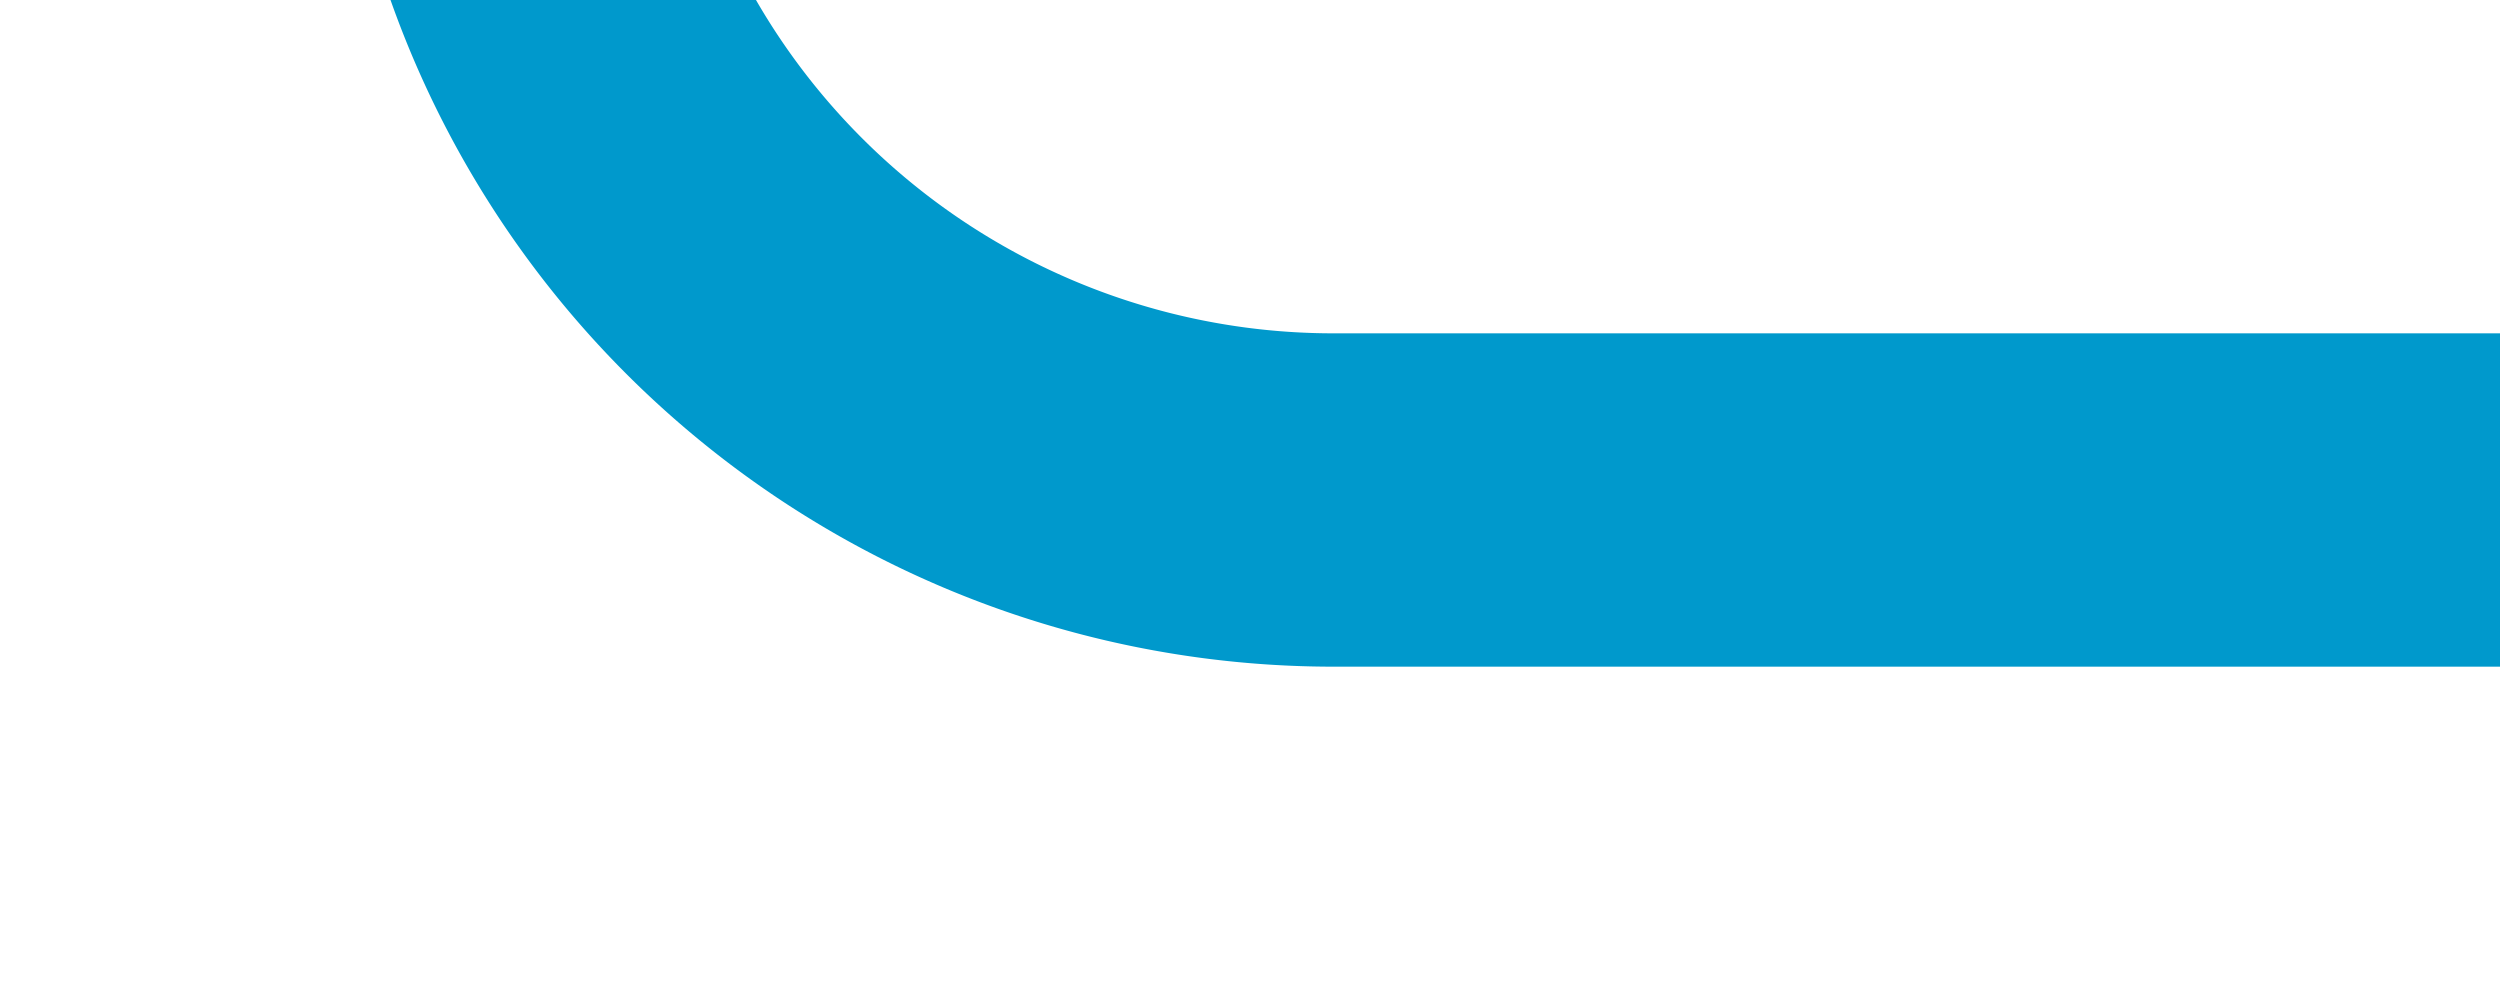 ﻿<?xml version="1.0" encoding="utf-8"?>
<svg version="1.1" width="15px" height="6px" viewBox="567 589  15 6" xmlns:xlink="http://www.w3.org/1999/xlink" xmlns="http://www.w3.org/2000/svg">
  <path d="M 514 507  L 565 507  A 5 5 0 0 1 570 512 L 570 587  A 5 5 0 0 0 575 592 L 582 592  " stroke-width="2" stroke="#0099cc" fill="none" />
</svg>
